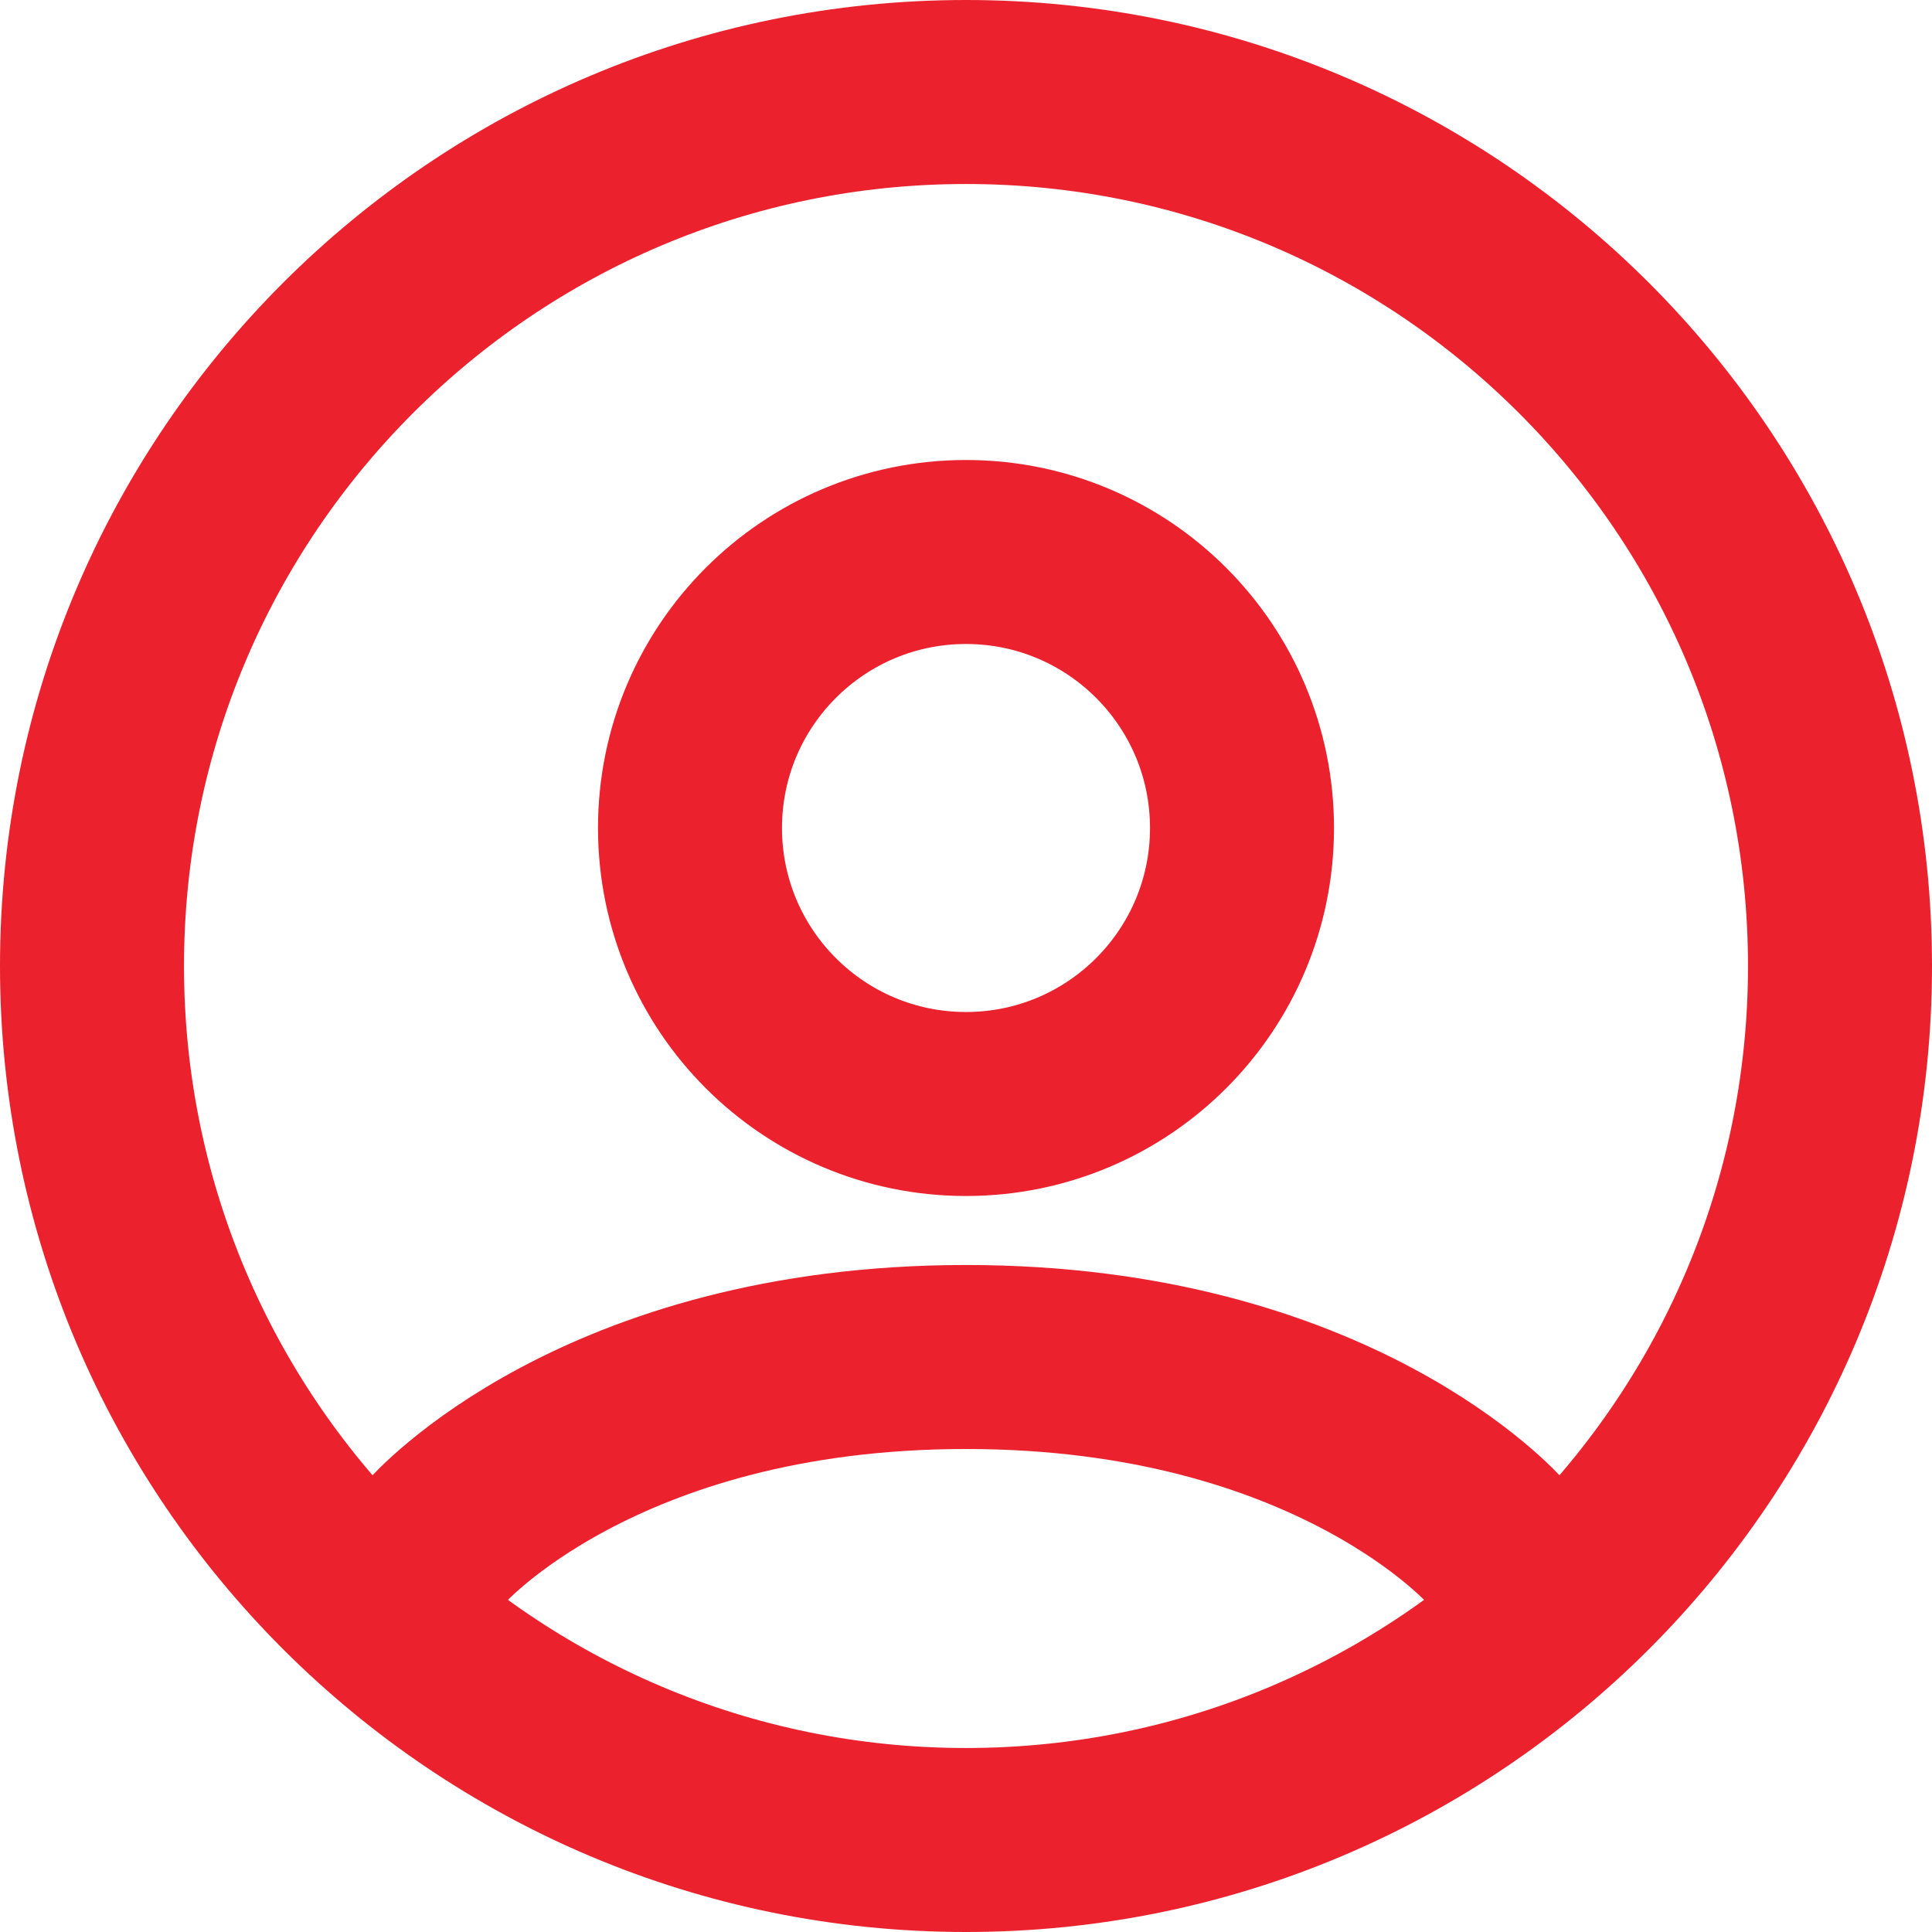 <svg width="42" height="42" viewBox="0 0 42 42" fill="none" xmlns="http://www.w3.org/2000/svg">
<g clip-path="url(#clip0_97_62)">
<path d="M21 40C31.493 40 40 31.493 40 21C40 10.507 31.493 2 21 2C10.507 2 2 10.507 2 21C2 31.493 10.507 40 21 40Z" stroke="#EB222D" stroke-width="4"/>
<path d="M21 24C24.314 24 27 21.314 27 18C27 14.686 24.314 12 21 12C17.686 12 15 14.686 15 18C15 21.314 17.686 24 21 24Z" stroke="#EB222D" stroke-width="4"/>
<path d="M9.5 33.5C9.5 33.5 13 29.5 21 29.5C29 29.5 32.5 33.5 32.5 33.5" stroke="#EB222D" stroke-width="4" stroke-linecap="round"/>
</g>
<defs>
<clipPath id="clip0_97_62">
<rect width="42" height="42" fill="white"/>
</clipPath>
</defs>
</svg>
